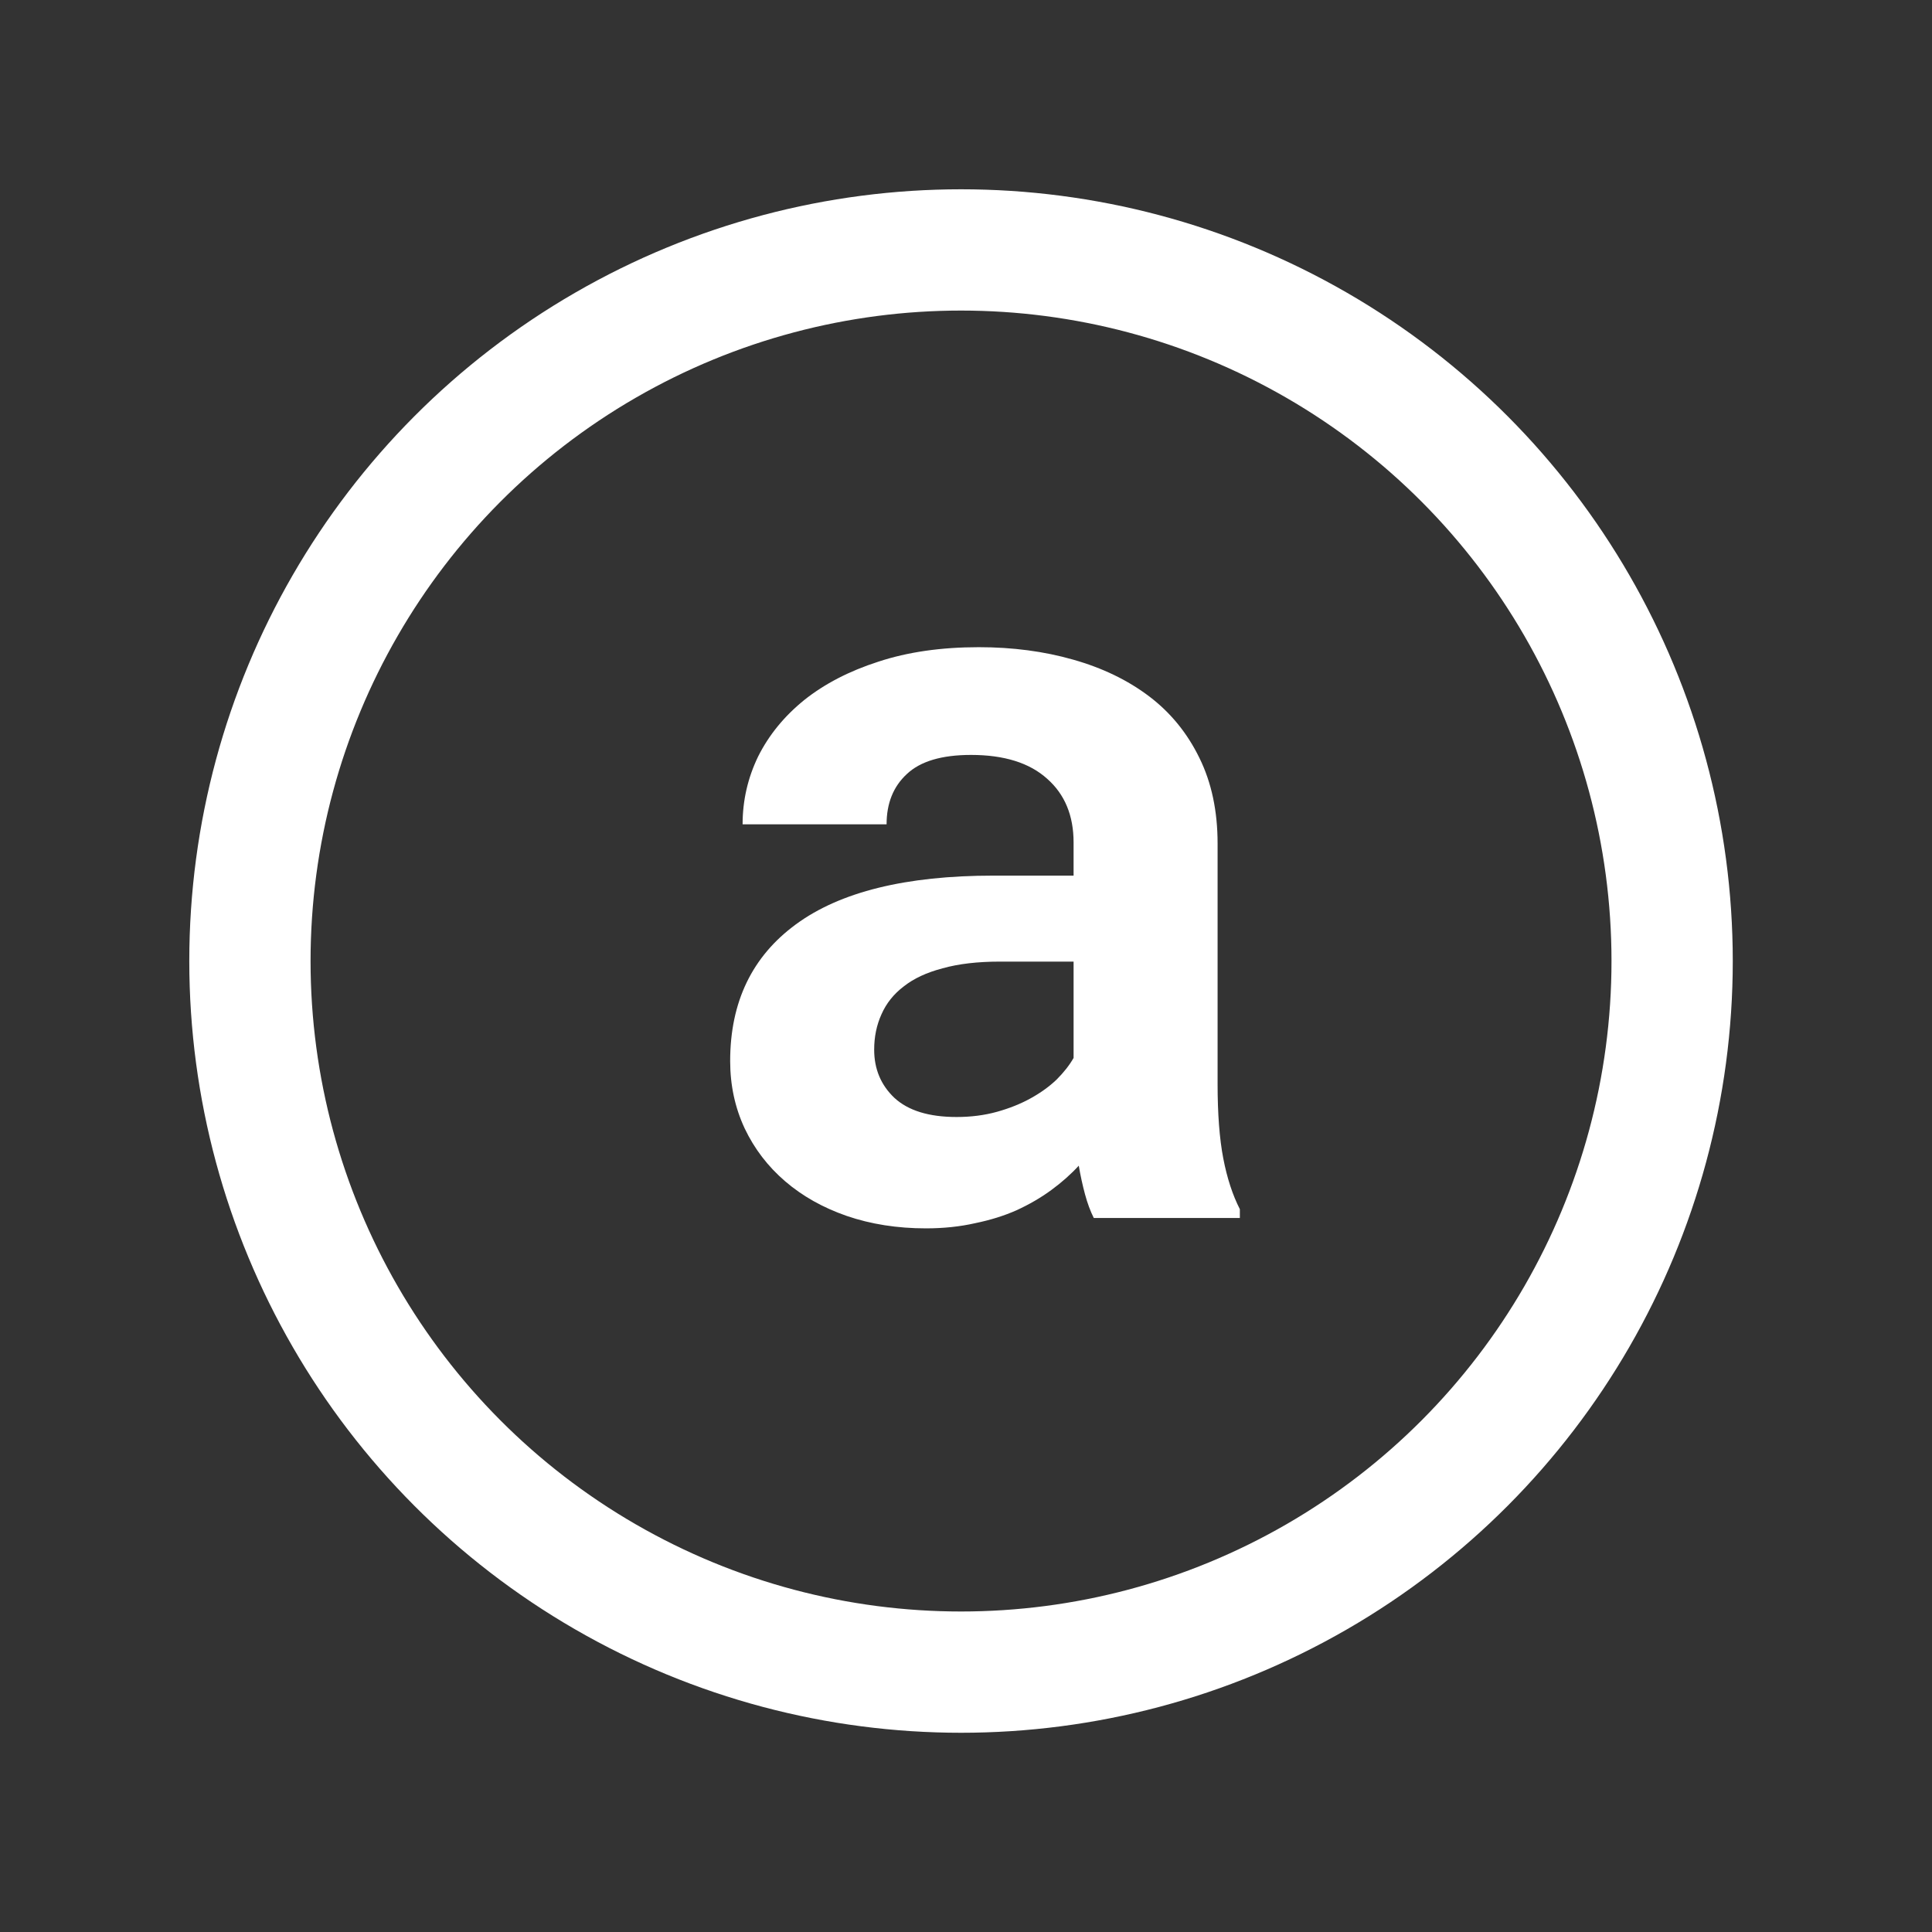 <?xml version="1.0" encoding="UTF-8" standalone="no"?><!DOCTYPE svg PUBLIC "-//W3C//DTD SVG 1.1//EN" "http://www.w3.org/Graphics/SVG/1.1/DTD/svg11.dtd"><svg width="100%" height="100%" viewBox="0 0 166 166" version="1.1" xmlns="http://www.w3.org/2000/svg" xmlns:xlink="http://www.w3.org/1999/xlink" xml:space="preserve" xmlns:serif="http://www.serif.com/" style="fill-rule:evenodd;clip-rule:evenodd;"><rect x="0" y="0" width="166" height="166" fill="#333333" stroke="none"/><g><circle cx="82.573" cy="82.573" r="61.099" style="fill:none;stroke:#ffffff;stroke-width:10.42px;"/><path d="M93.98,104.652c-0.297,-0.593 -0.549,-1.276 -0.757,-2.047c-0.208,-0.772 -0.386,-1.588 -0.534,-2.448c-0.682,0.742 -1.469,1.439 -2.359,2.092c-0.89,0.653 -1.884,1.231 -2.982,1.736c-1.068,0.474 -2.255,0.845 -3.56,1.112c-1.306,0.297 -2.715,0.445 -4.228,0.445c-2.463,0 -4.733,-0.356 -6.809,-1.068c-2.048,-0.712 -3.813,-1.706 -5.296,-2.982c-1.484,-1.275 -2.641,-2.789 -3.472,-4.539c-0.831,-1.781 -1.246,-3.709 -1.246,-5.786c0,-5.074 1.884,-8.99 5.652,-11.75c3.798,-2.788 9.45,-4.183 16.957,-4.183l6.898,0l0,-2.848c0,-2.315 -0.757,-4.139 -2.27,-5.474c-1.513,-1.365 -3.694,-2.048 -6.542,-2.048c-2.522,0 -4.362,0.549 -5.519,1.647c-1.157,1.068 -1.736,2.507 -1.736,4.317l-12.372,-0c-0,-2.047 0.445,-3.991 1.335,-5.83c0.92,-1.84 2.24,-3.457 3.961,-4.851c1.751,-1.395 3.872,-2.492 6.364,-3.294c2.522,-0.831 5.4,-1.246 8.635,-1.246c2.907,0 5.607,0.356 8.1,1.068c2.522,0.712 4.702,1.766 6.542,3.16c1.839,1.395 3.278,3.16 4.317,5.296c1.038,2.107 1.558,4.555 1.558,7.344l-0,20.65c-0,2.582 0.163,4.718 0.489,6.409c0.326,1.691 0.801,3.145 1.424,4.361l0,0.757l-12.55,0Zm-11.794,-8.678c1.246,-0 2.403,-0.149 3.471,-0.445c1.068,-0.297 2.033,-0.683 2.893,-1.158c0.86,-0.474 1.602,-1.009 2.225,-1.602c0.623,-0.623 1.113,-1.246 1.469,-1.869l0,-8.278l-6.32,0c-1.928,0 -3.575,0.193 -4.94,0.578c-1.365,0.357 -2.477,0.876 -3.338,1.558c-0.86,0.653 -1.498,1.454 -1.914,2.404c-0.415,0.919 -0.622,1.928 -0.622,3.026c-0,1.662 0.578,3.041 1.735,4.139c1.187,1.098 2.967,1.647 5.341,1.647Z" style="fill:#ffffff;fill-rule:nonzero;"/></g></svg>
